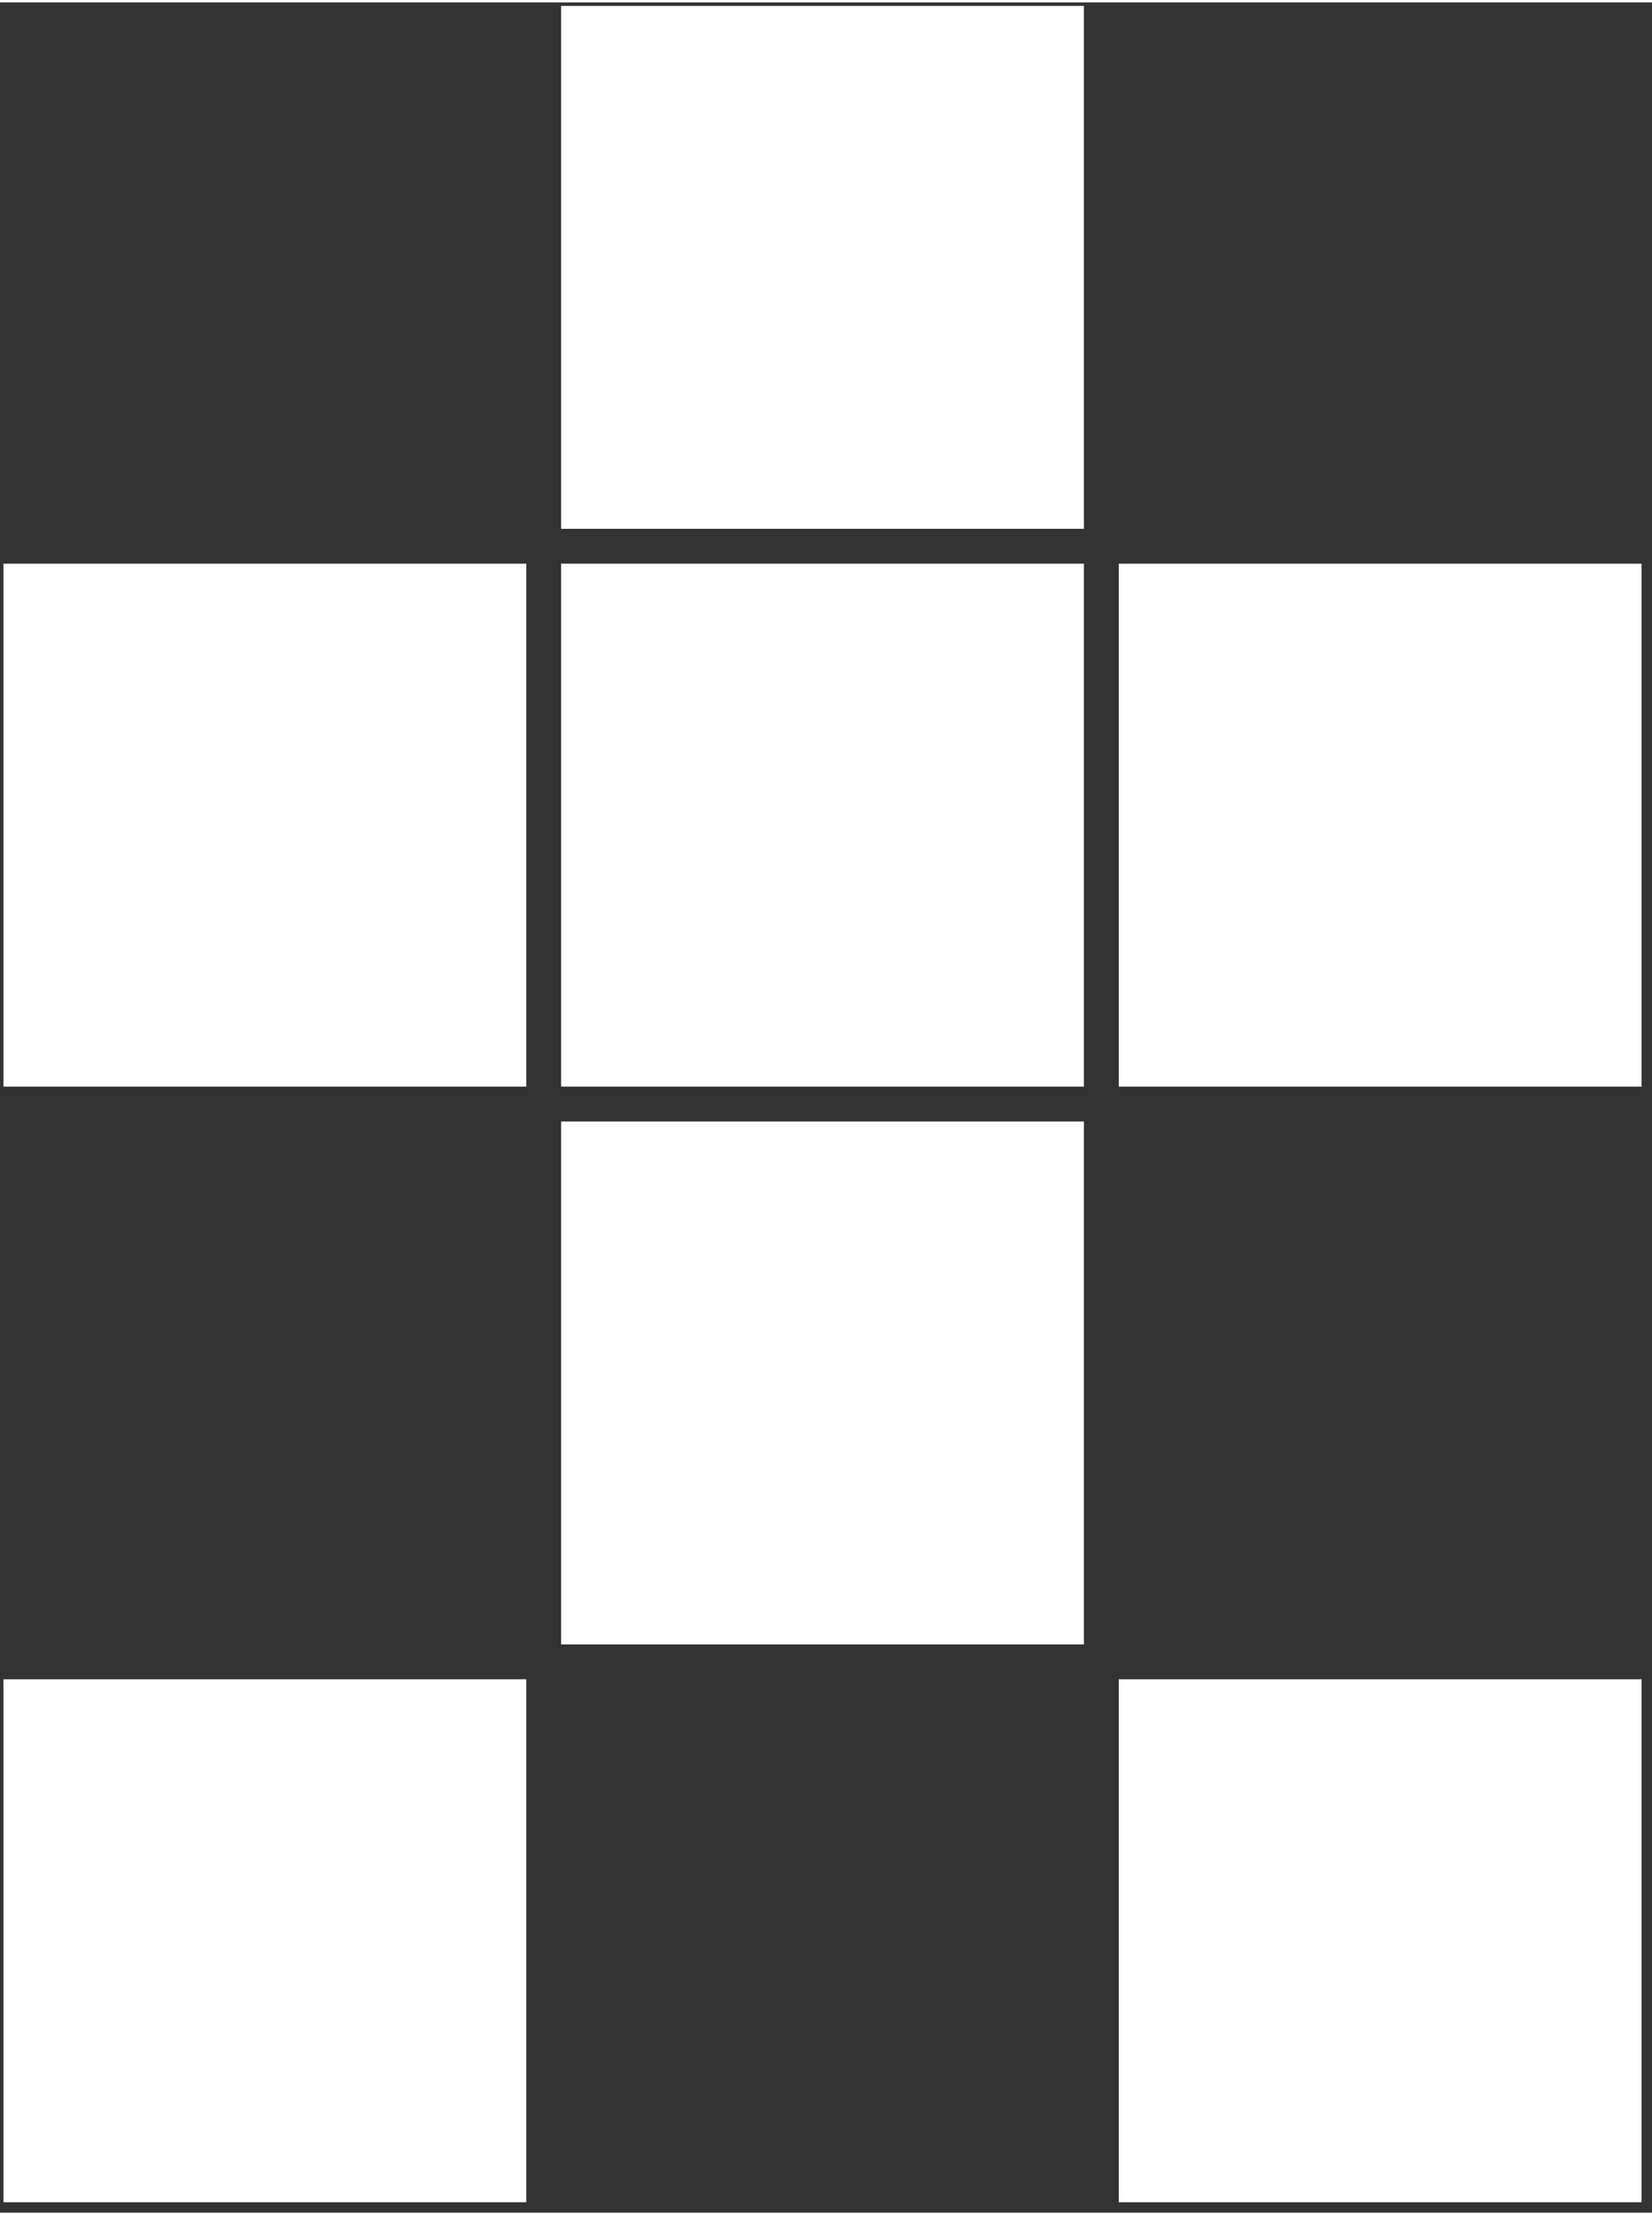 <?xml version="1.0" encoding="UTF-8" standalone="no"?>
<!DOCTYPE svg PUBLIC "-//W3C//DTD SVG 1.1//EN" "http://www.w3.org/Graphics/SVG/1.1/DTD/svg11.dtd">
<svg version="1.1" xmlns="http://www.w3.org/2000/svg" xmlns:xlink="http://www.w3.org/1999/xlink" preserveAspectRatio="xMidYMid meet" viewBox="89 9 474 634" width="200" height="268.09"><rect x="89" y="9" width="474" height="634" fill="#333333" stroke="none"/><defs><path d="M250 10L400 10L400 160L250 160L250 10Z" id="a2BiQQGnAO"></path><path d="M324.46 225.99L325.95 225.99L325.95 226.73L324.46 226.73L324.46 225.99Z" id="bEt5xv5Lk"></path><path d="M250 170L400 170L400 320L250 320L250 170Z" id="k211Utn8f9"></path><path d="M250 330L400 330L400 480L250 480L250 330Z" id="i7CUg4JrT"></path><path d="M410 490L560 490L560 640L410 640L410 490Z" id="a2C8DKaNkD"></path><path d="M90 490L240 490L240 640L90 640L90 490Z" id="cvGQfN1Cq"></path><path d="M410 170L560 170L560 320L410 320L410 170Z" id="b1PUZxZY0i"></path><path d="M90 170L240 170L240 320L90 320L90 170Z" id="f2SGms9LQ9"></path></defs><g><g><use xlink:href="#a2BiQQGnAO" opacity="1" fill="#ffffff" fill-opacity="1"></use></g><g><use xlink:href="#bEt5xv5Lk" opacity="1" fill="#ffffff" fill-opacity="1"></use></g><g><use xlink:href="#k211Utn8f9" opacity="1" fill="#ffffff" fill-opacity="1"></use></g><g><use xlink:href="#i7CUg4JrT" opacity="1" fill="#ffffff" fill-opacity="1"></use></g><g><use xlink:href="#a2C8DKaNkD" opacity="1" fill="#ffffff" fill-opacity="1"></use></g><g><use xlink:href="#cvGQfN1Cq" opacity="1" fill="#ffffff" fill-opacity="1"></use></g><g><use xlink:href="#b1PUZxZY0i" opacity="1" fill="#ffffff" fill-opacity="1"></use></g><g><use xlink:href="#f2SGms9LQ9" opacity="1" fill="#ffffff" fill-opacity="1"></use></g></g></svg>